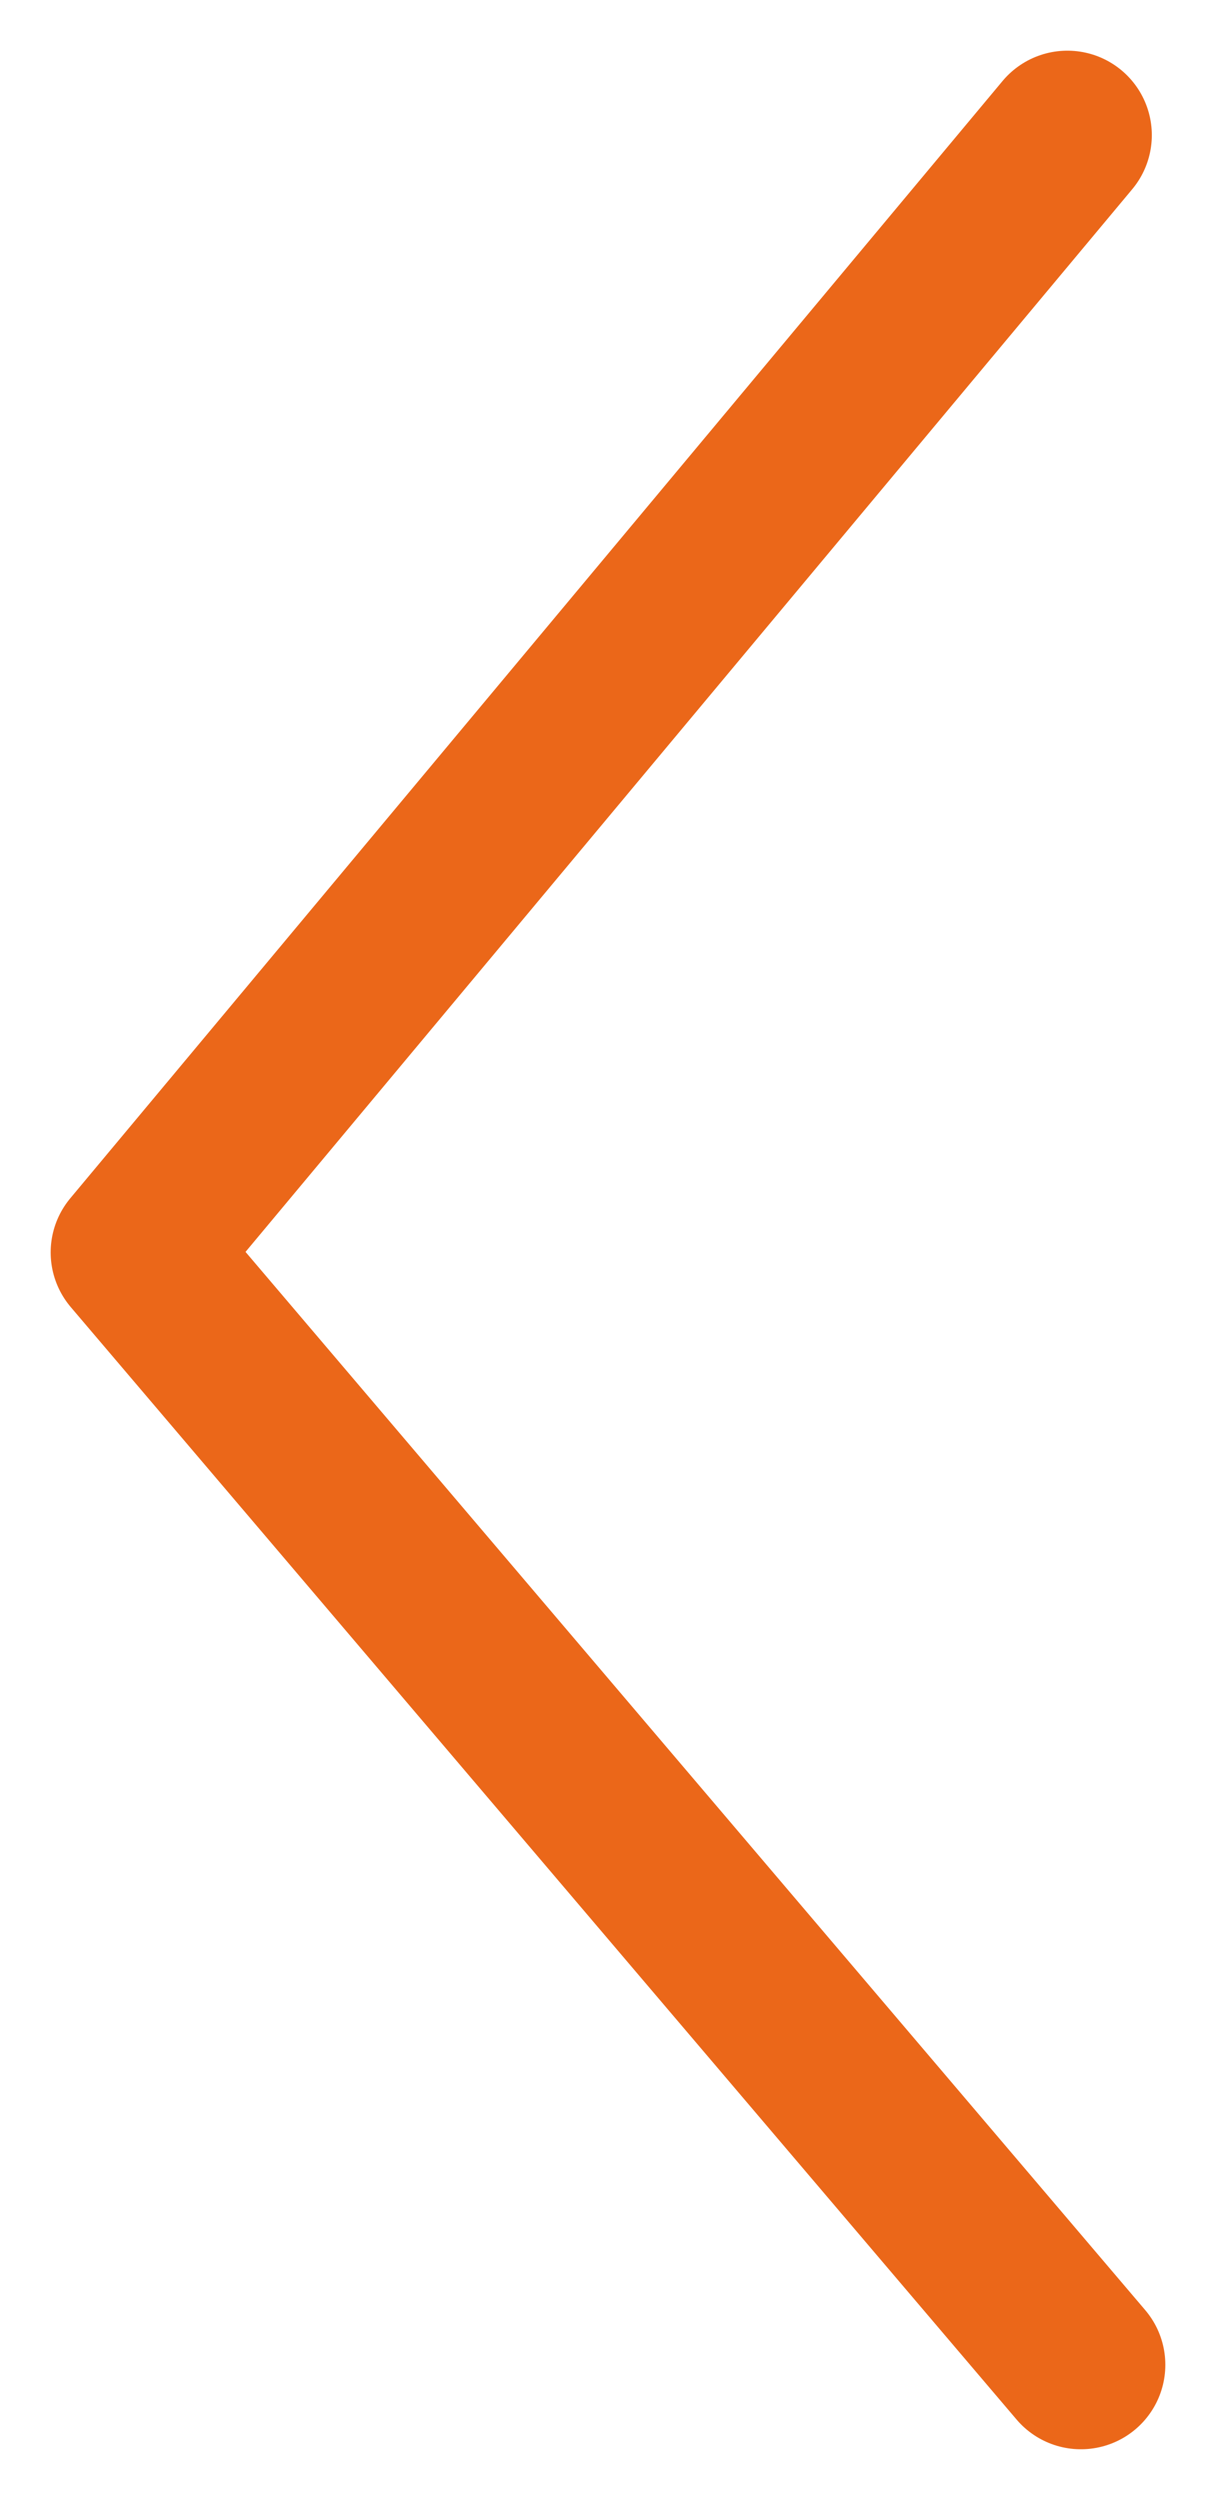 <svg width="18" height="37" viewBox="0 0 18 37" fill="none" xmlns="http://www.w3.org/2000/svg">
<path d="M16 35L2 18.536L15.8 2" stroke="#EB6719" stroke-width="2.5" stroke-linecap="round" stroke-linejoin="round"/>
</svg>
